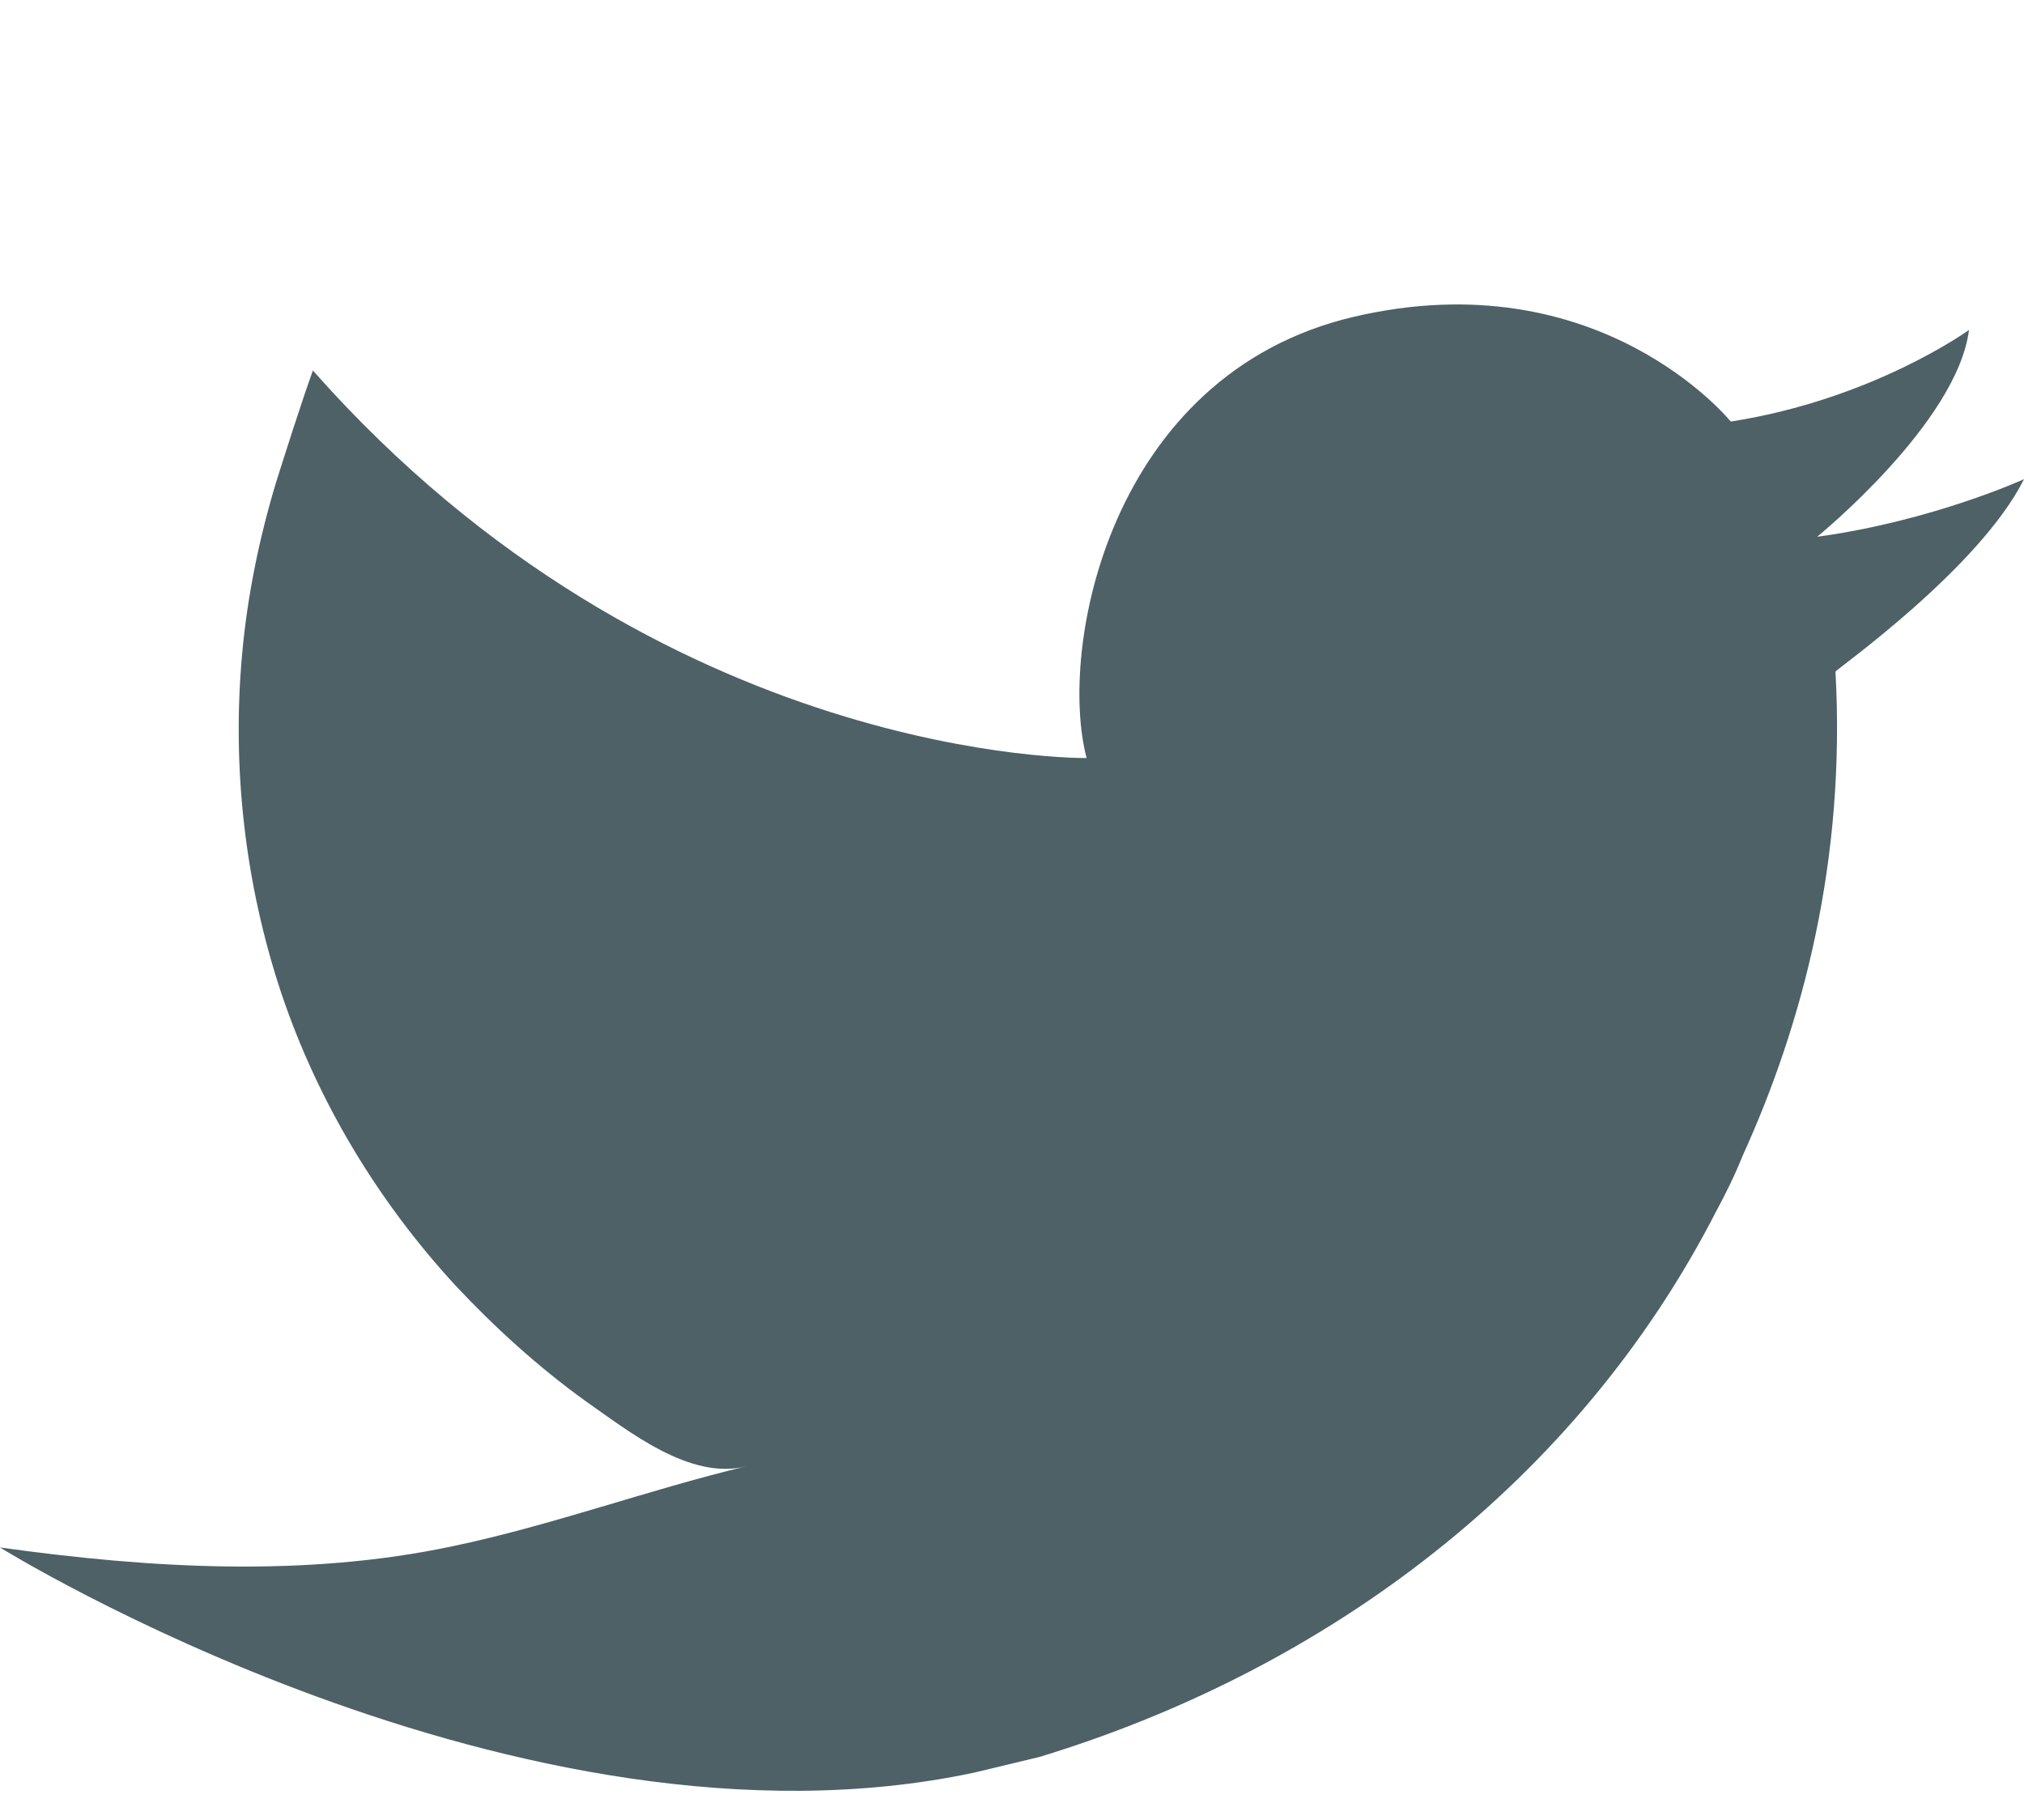 <?xml version="1.0" encoding="utf-8"?>
<!-- Generator: Adobe Illustrator 23.0.3, SVG Export Plug-In . SVG Version: 6.00 Build 0)  -->
<svg version="1.1" id="_x32_" xmlns="http://www.w3.org/2000/svg" xmlns:xlink="http://www.w3.org/1999/xlink" x="0px" y="0px"
	 viewBox="0 0 154.6 139" style="enable-background:new 0 0 154.6 139;" xml:space="preserve">
<style type="text/css">
	.st0{fill:#4D6167;}
</style>
<path class="st0" d="M154.6,36.6c0,0-7,3.2-15.8,4.4c0,0,10.7-8.7,11.6-15.8c0,0-7.3,5.3-18.2,7c0,0-10-12.4-28.8-8
	c-18.7,4.4-22.6,25.4-20.4,33.7c0,0-32.5,0.5-59.1-29.6c-0.9,2.5-2.2,6.6-2.8,8.5c-1.3,4.3-2.2,8.7-2.6,13.1c-0.8,8.7,0.2,17.6,3,26
	c2.8,8.3,7.4,15.9,13.3,22.3c3,3.2,6.3,6.2,9.9,8.8c3.3,2.3,8,6.1,12.3,5c-7.5,1.8-14.8,4.5-22.4,6.1c-11.3,2.4-23.1,1.7-34.6,0.1
	c0,0,39.6,24.6,74.4,17.2c1.7-0.4,3.3-0.8,5-1.2c22-6.7,41.1-21,51.7-41.7c0.7-1.3,1.4-2.7,2-4.2c4.6-10.1,7.9-22.6,7.1-37
	C140.3,51.1,151.2,43.4,154.6,36.6z"/>
</svg>
